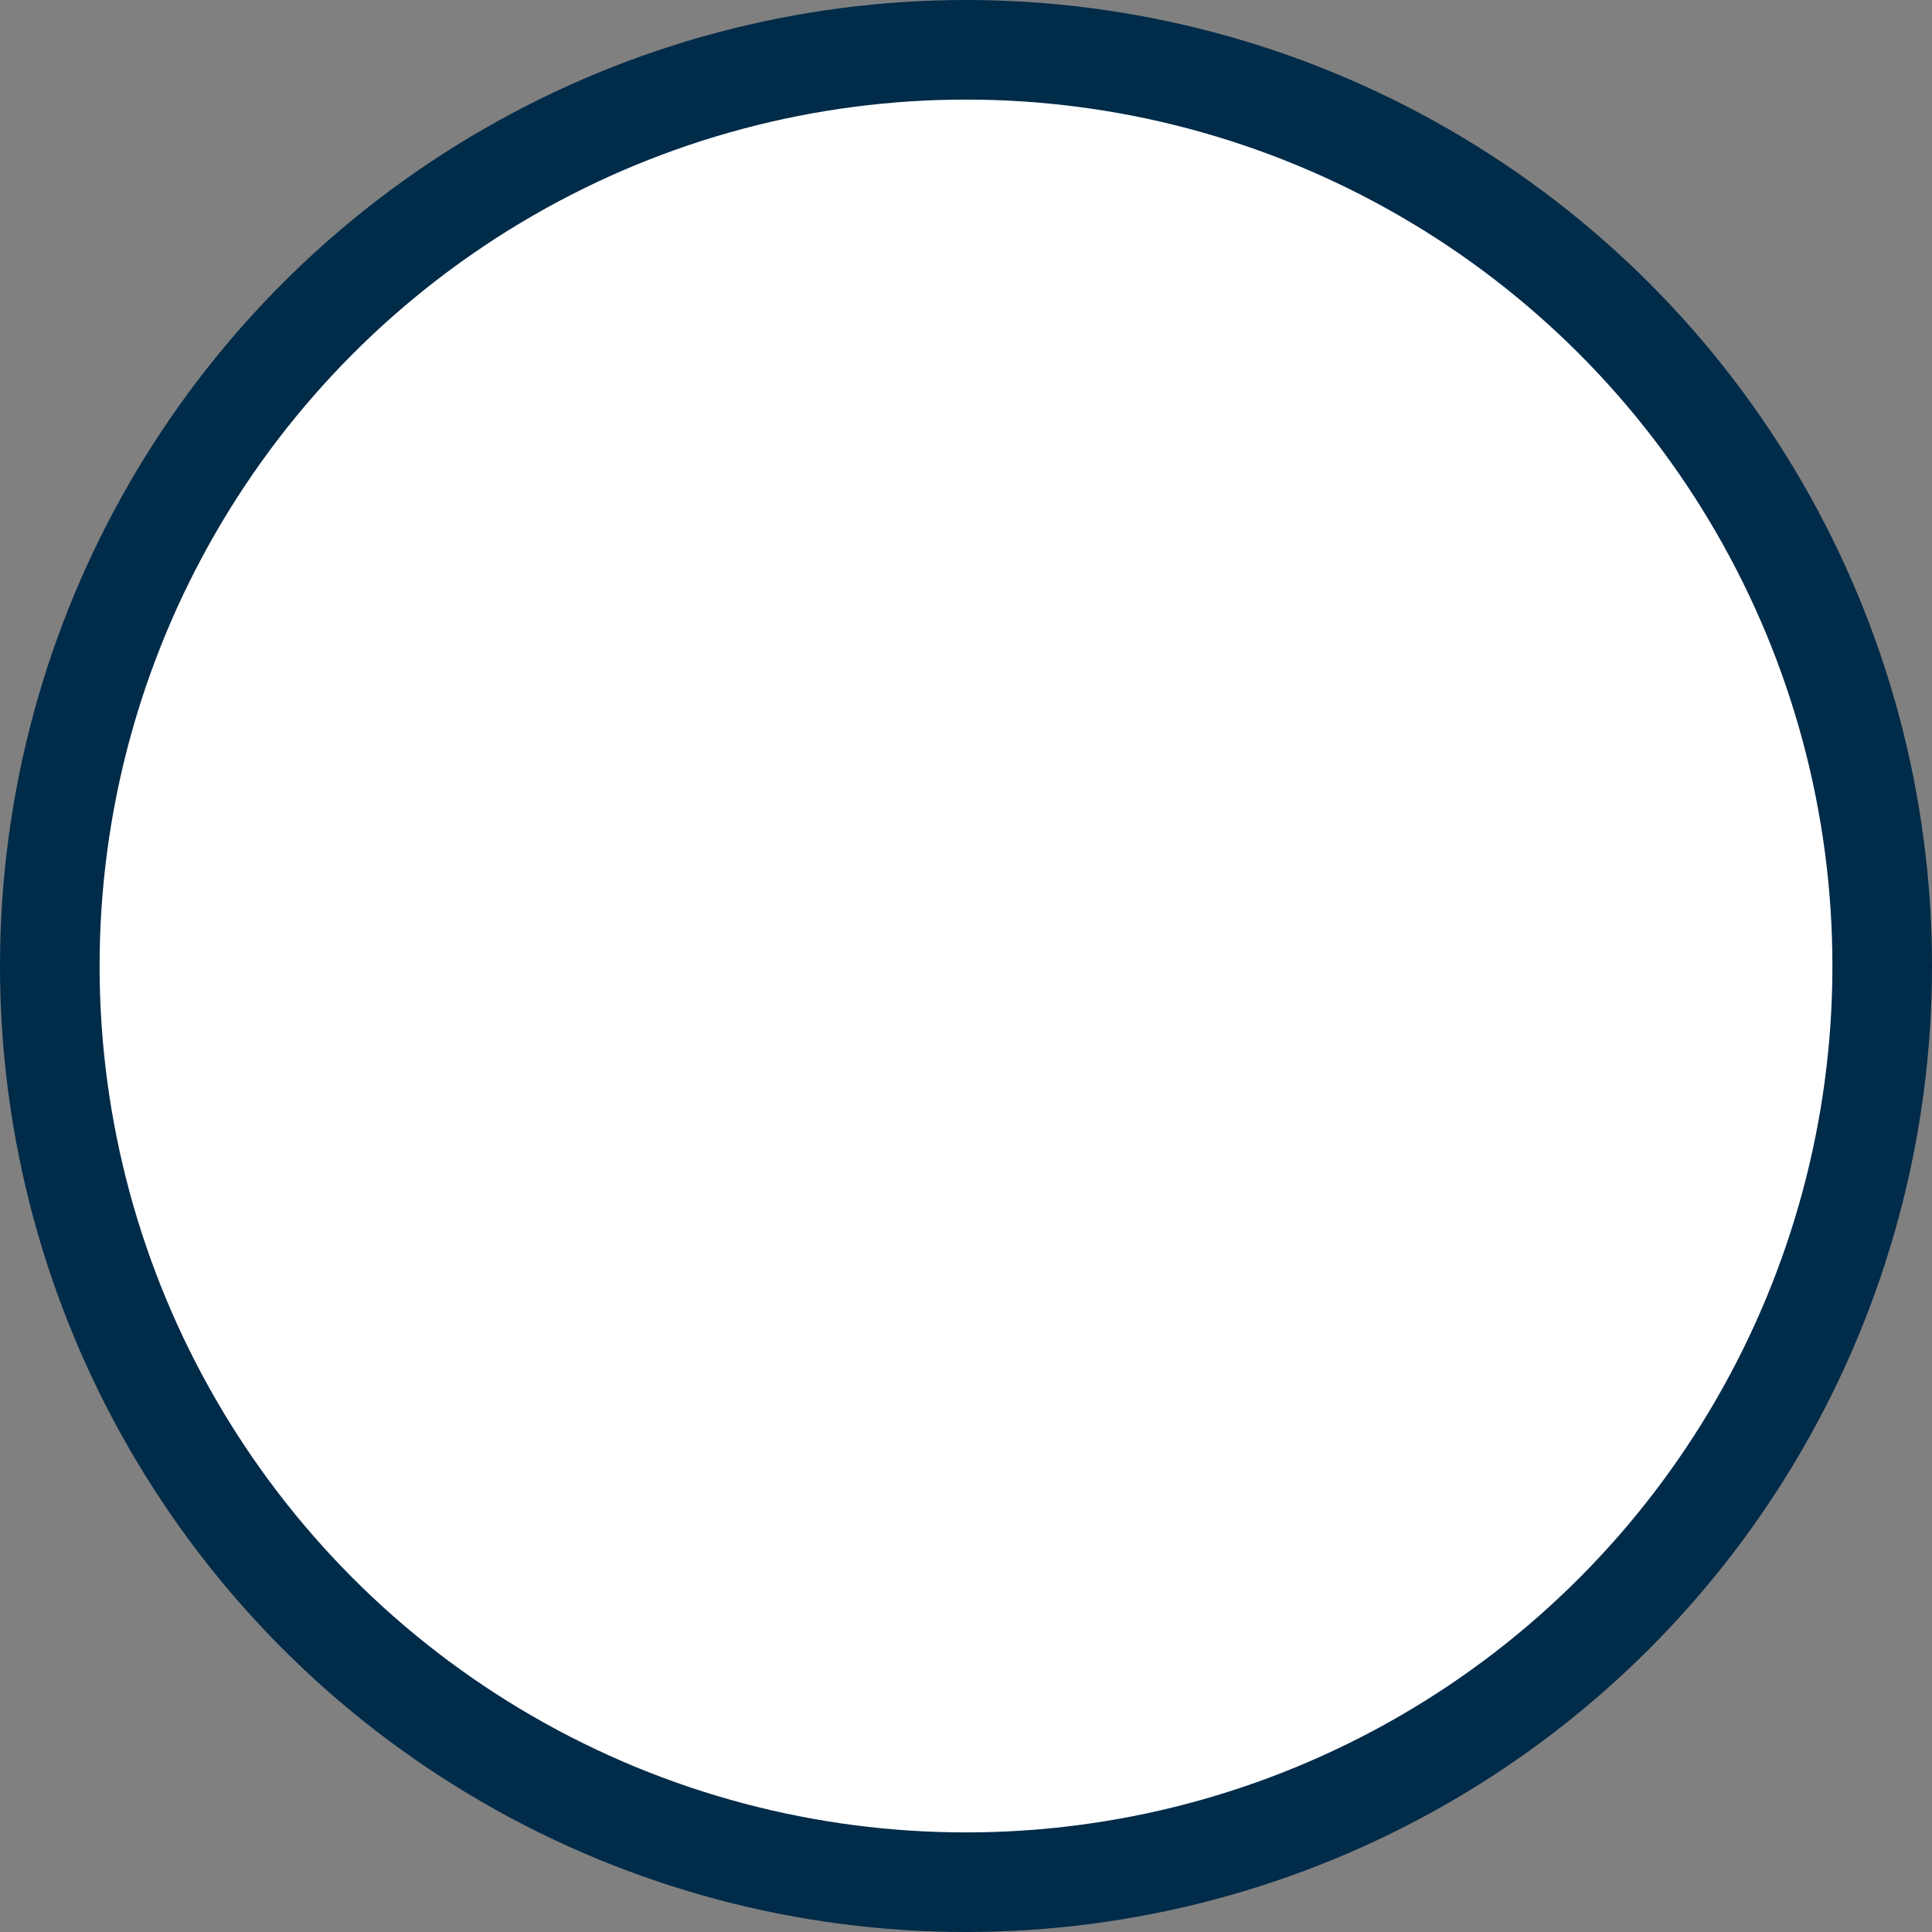<?xml version="1.0" encoding="UTF-8" standalone="no"?>
<svg
   id="Lager_1"
   viewBox="0 0 34.92 34.92"
   version="1.1"
   sodipodi:docname="TM_tom_ring.svg"
   inkscape:version="1.2 (dc2aedaf03, 2022-05-15)"
   xmlns:inkscape="http://www.inkscape.org/namespaces/inkscape"
   xmlns:sodipodi="http://sodipodi.sourceforge.net/DTD/sodipodi-0.dtd"
   xmlns="http://www.w3.org/2000/svg"
   xmlns:svg="http://www.w3.org/2000/svg">
  <rect x="0" y="0" width="34.92" height="34.92" fill="#808080" stroke="none"/>
  <sodipodi:namedview
     id="namedview28"
     pagecolor="#ffffff"
     bordercolor="#000000"
     borderopacity="0.25"
     inkscape:showpageshadow="2"
     inkscape:pageopacity="0.0"
     inkscape:pagecheckerboard="0"
     inkscape:deskcolor="#d1d1d1"
     showgrid="false"
     inkscape:zoom="29.410082"
     inkscape:cx="17.477"
     inkscape:cy="17.494001"
     inkscape:window-width="1660"
     inkscape:window-height="1259"
     inkscape:window-x="4764"
     inkscape:window-y="306"
     inkscape:window-maximized="0"
     inkscape:current-layer="Lager_1" />
  <defs
     id="defs21">
    <style
       id="style2">.cls-1{fill:url(#Namnlös_övertoning_511);}.cls-2{fill:#fff;stroke:#002b49;stroke-miterlimit:10;stroke-width:1.8px;}</style>
    <linearGradient
       id="Namnlös_övertoning_511"
       x1="9.63"
       y1="17.46"
       x2="25.29"
       y2="17.46"
       gradientTransform="matrix(1, 0, 0, 1, 0, 0)"
       gradientUnits="userSpaceOnUse">
      <stop
         offset=".07"
         stop-color="#7c7c7b"
         id="stop4" />
      <stop
         offset=".4"
         stop-color="#7f7d7d"
         id="stop6" />
      <stop
         offset=".44"
         stop-color="#878585"
         id="stop8" />
      <stop
         offset=".49"
         stop-color="#9d9c9c"
         id="stop10" />
      <stop
         offset=".55"
         stop-color="#c1c0c1"
         id="stop12" />
      <stop
         offset=".61"
         stop-color="#e9e9ea"
         id="stop14" />
      <stop
         offset=".79"
         stop-color="#b7b6b6"
         id="stop16" />
      <stop
         offset="1"
         stop-color="#5c5d5c"
         id="stop18" />
    </linearGradient>
  </defs>
  <circle
     class="cls-2"
     cx="17.46"
     cy="17.46"
     r="16.56"
     id="circle23" />
</svg>
